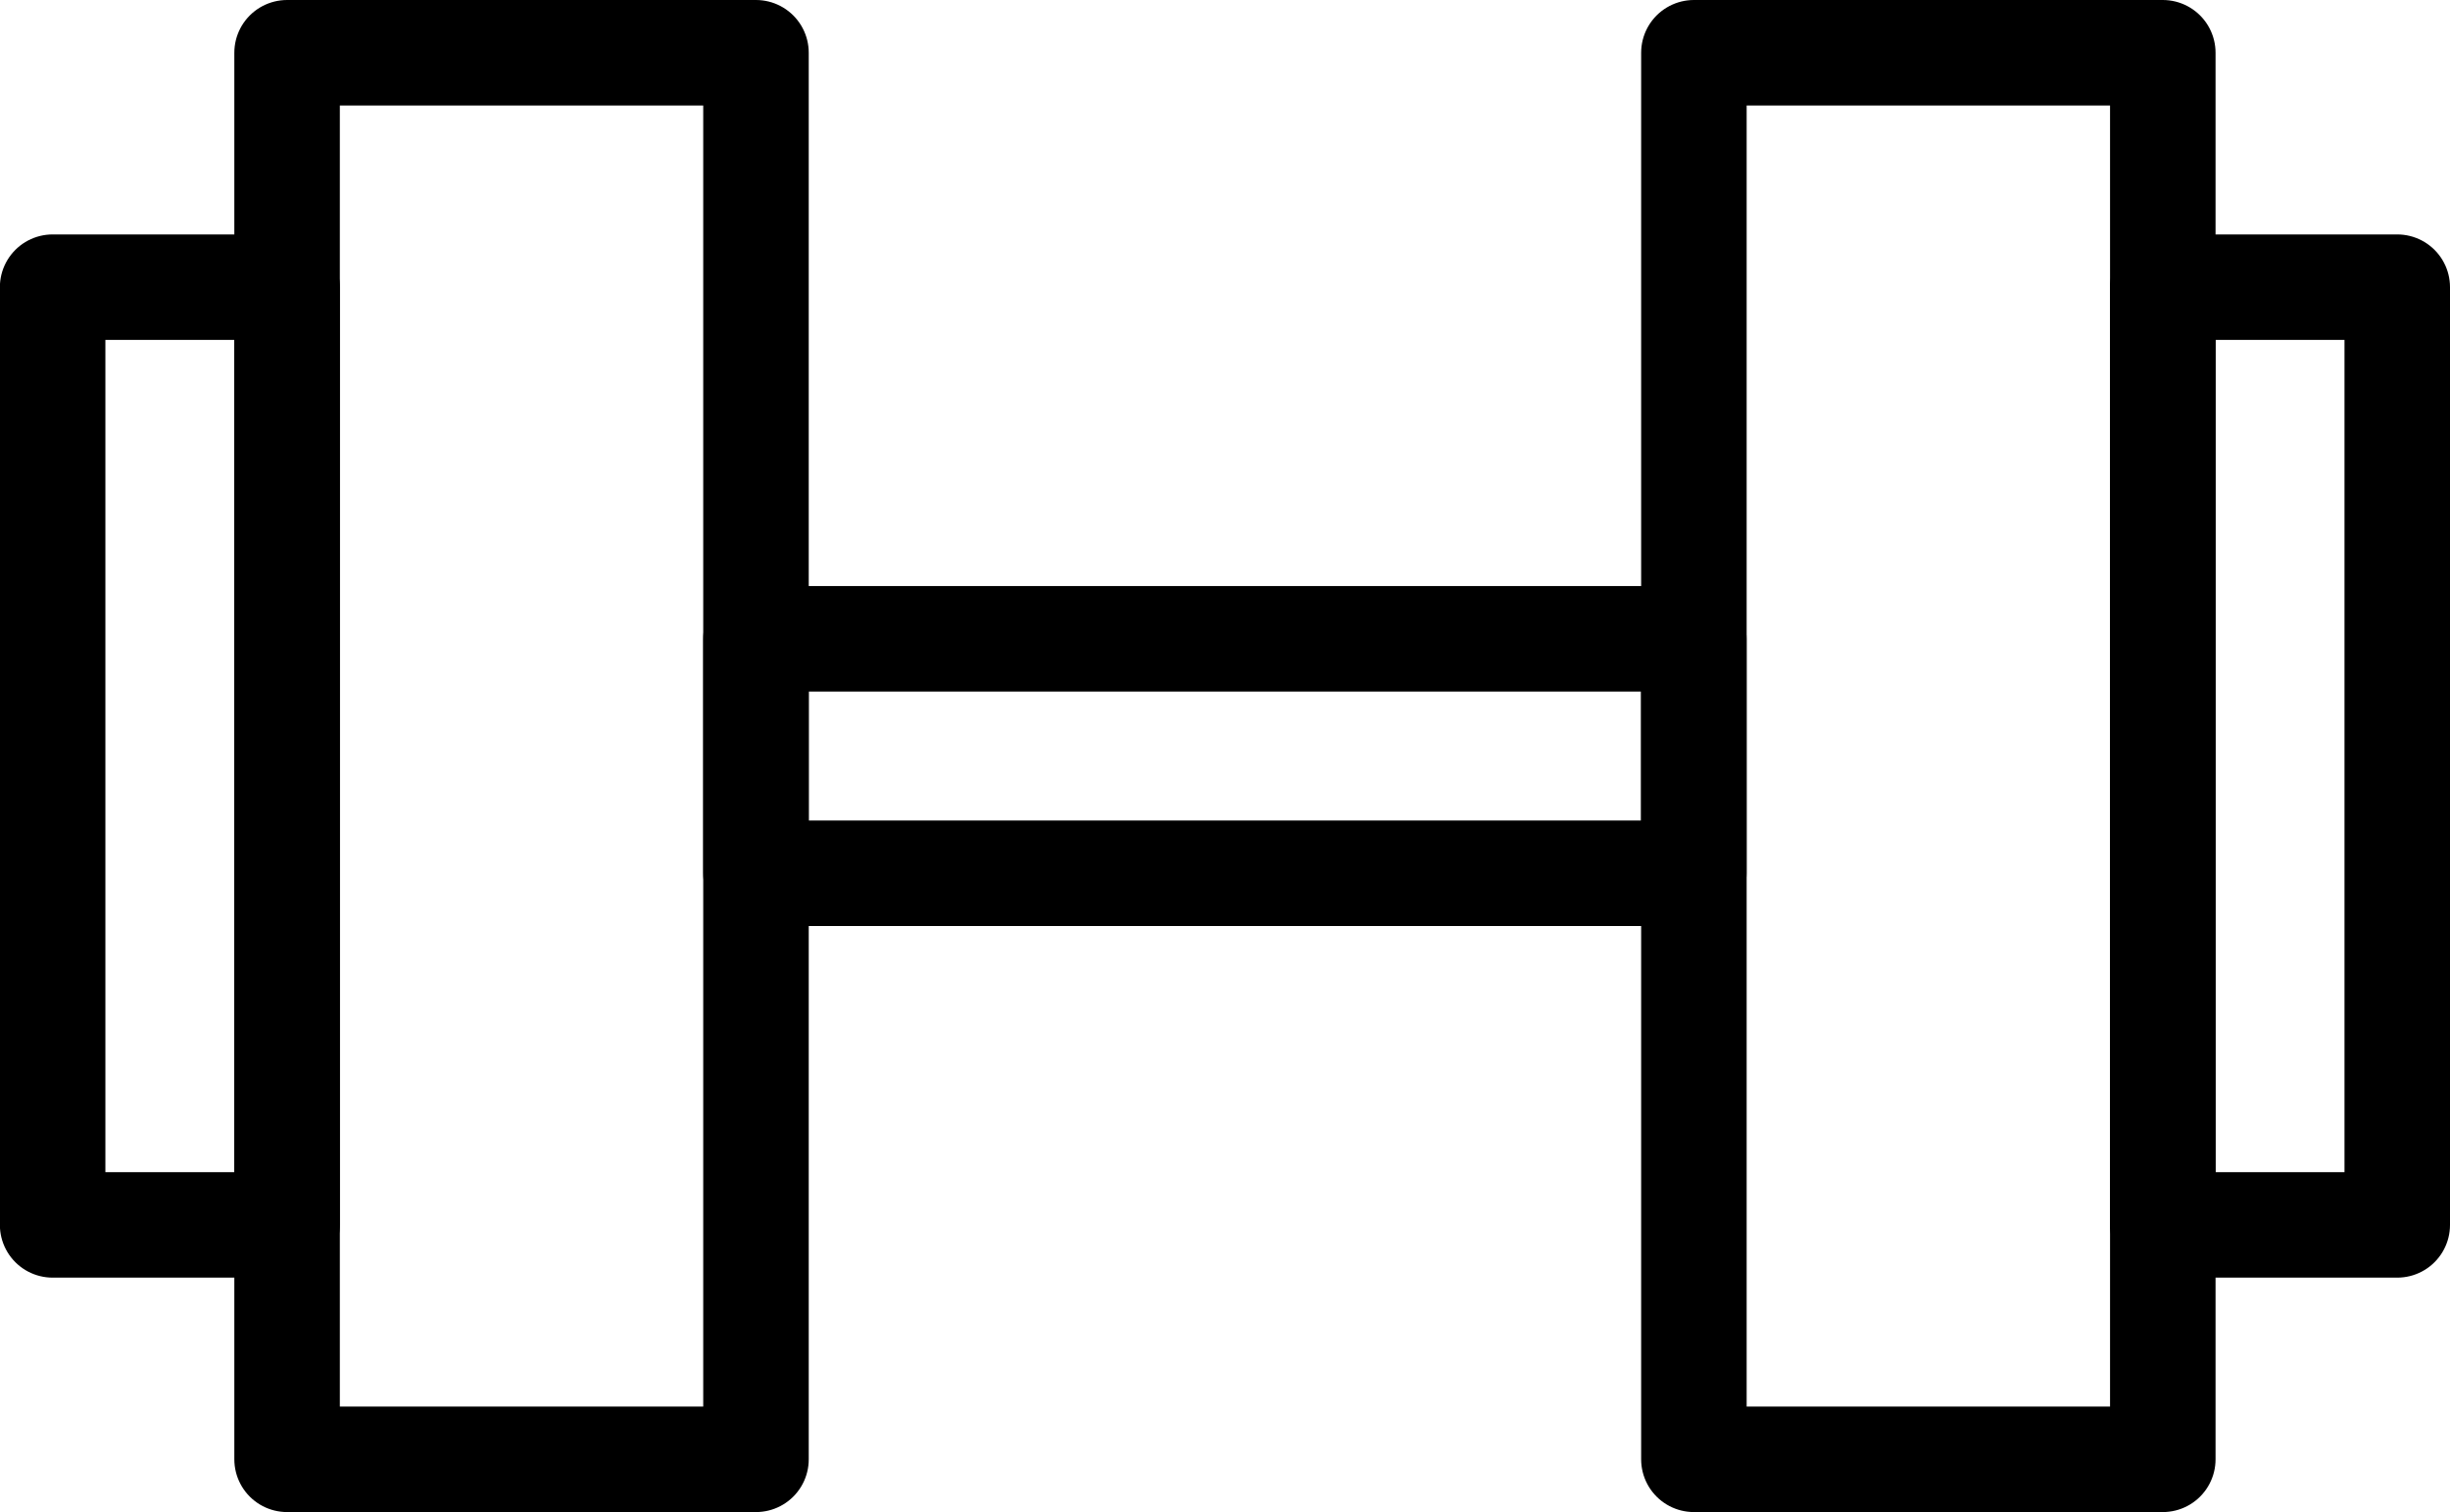 <svg xmlns="http://www.w3.org/2000/svg" width="20.9" height="12.9" viewBox="0 0 20.9 12.9"><defs><style>.a{fill:none;stroke:#000;stroke-linecap:round;stroke-linejoin:round;stroke-width:0.9px;}</style></defs><g transform="translate(0.449 0.45)"><g transform="translate(0)"><rect class="a" width="8" height="2" transform="translate(6 5)"/><rect class="a" width="4" height="12" transform="translate(2)"/><rect class="a" width="2" height="8" transform="translate(0 2)"/><rect class="a" width="4" height="12" transform="translate(18.001 12) rotate(180)"/><rect class="a" width="2" height="8" transform="translate(20.001 10) rotate(180)"/></g></g></svg>